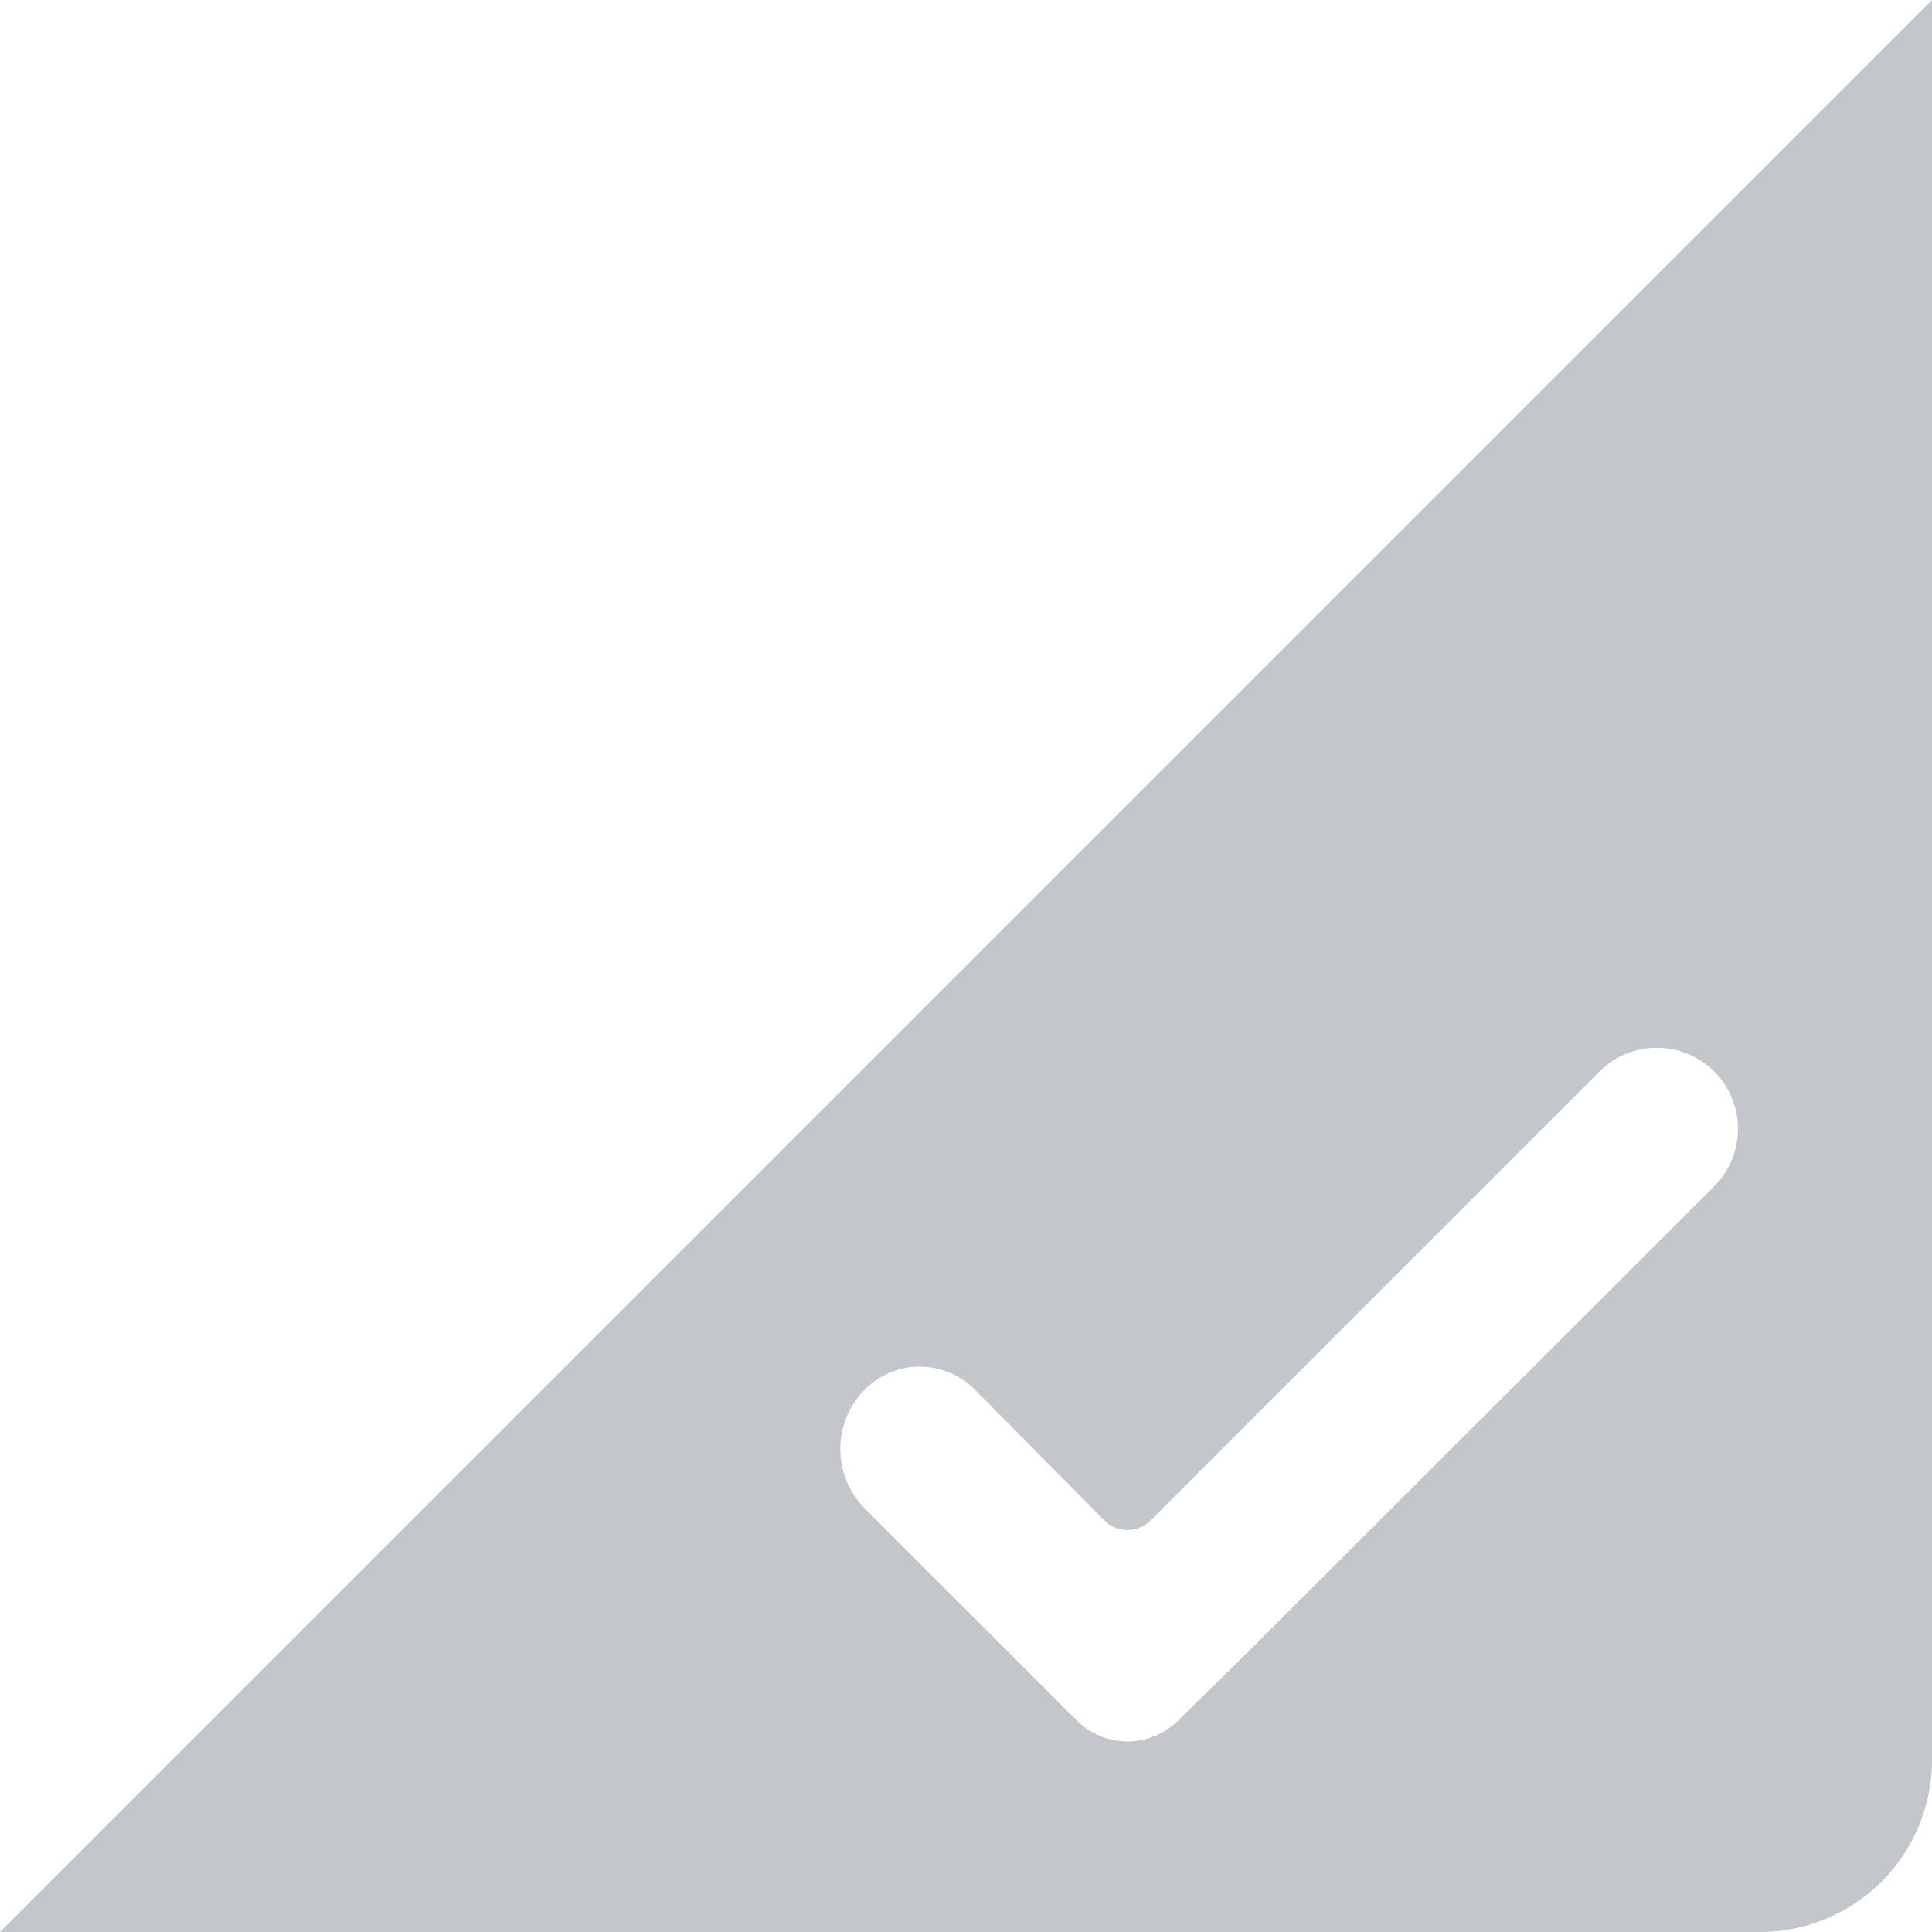 <svg id="图层_1" data-name="图层 1" xmlns="http://www.w3.org/2000/svg" viewBox="0 0 614.4 614.4"><defs><style>.cls-1{fill:#c3c7cb;}</style></defs><path class="cls-1" d="M971.9,1027.9h559.7a54.71,54.71,0,0,0,54.7-54.7V413.5Zm394.9-87.1-20.4,20a22.79,22.79,0,0,1-32-.1l-20.5-20.5L1247,893.3a26.86,26.86,0,0,1,0-38h0a24.66,24.66,0,0,1,34.9.1l41.2,41.6a10.32,10.32,0,0,0,14.7,0l142.7-142.7a25.89,25.89,0,0,1,36.6,0h0a25.83,25.83,0,0,1,0,36.4Z" transform="translate(-971.9 -413.5)"/></svg>